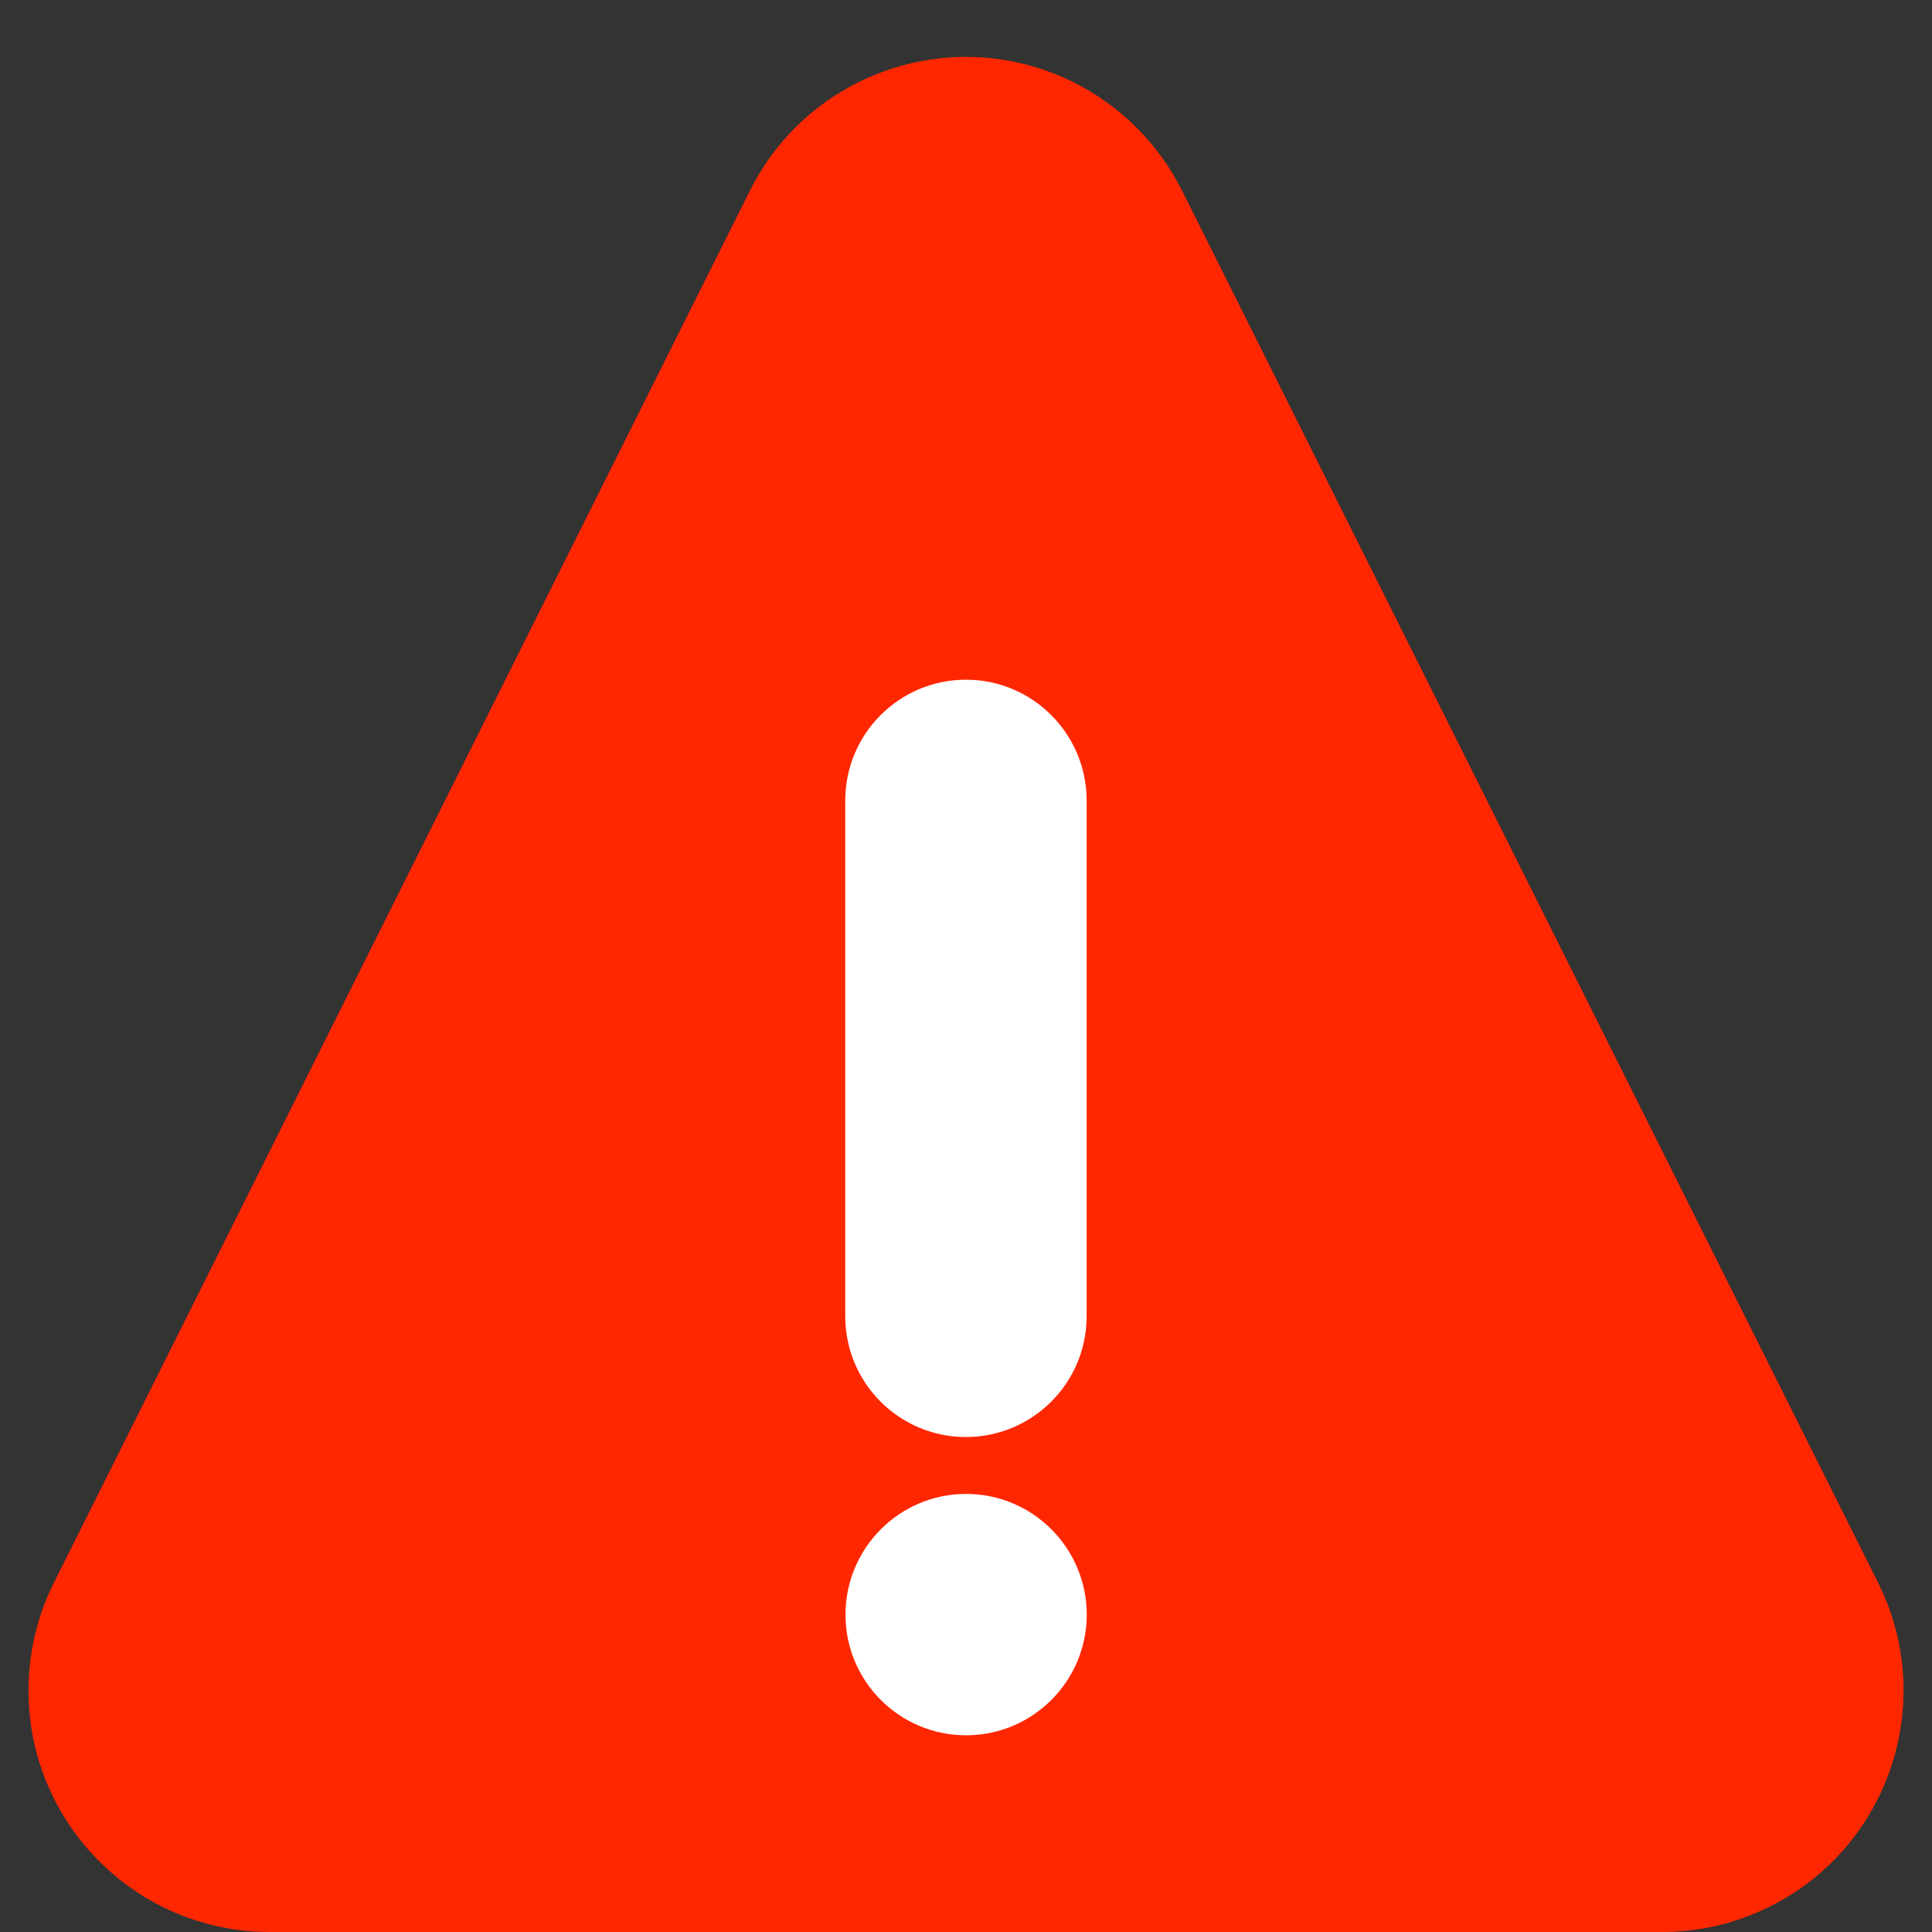 <?xml version="1.0" encoding="UTF-8"?>
<svg width="16px" height="16px" viewBox="0 0 16 16" version="1.1" xmlns="http://www.w3.org/2000/svg" xmlns:xlink="http://www.w3.org/1999/xlink">
    <rect x="0" y="0" width="16" height="16" fill="#333333" stroke="none"/>
    <!-- Generator: Sketch 63 (92445) - https://sketch.com -->
    <title>编组</title>
    <desc>Created with Sketch.</desc>
    <g id="账号管理" stroke="none" stroke-width="1" fill="none" fill-rule="evenodd">
        <g id="标识" transform="translate(-448, -61)">
            <g id="编组" transform="translate(447, 59)">
                <path d="M10.789,3.578 L16.553,15.106 C17.047,16.094 16.646,17.295 15.658,17.789 C15.381,17.928 15.074,18 14.764,18 L3.236,18 C2.131,18 1.236,17.105 1.236,16 C1.236,15.69 1.308,15.383 1.447,15.106 L7.211,3.578 C7.705,2.59 8.906,2.189 9.894,2.683 C10.281,2.877 10.595,3.191 10.789,3.578 Z" id="三角形" fill="#FF2700"></path>
                <g id="感叹号" transform="translate(4, 7)" fill-rule="nonzero">
                    <rect id="矩形" fill="#000000" opacity="0" x="0" y="0" width="10" height="10"></rect>
                    <path d="M5.999,5.901 L5.999,1.629 C5.999,1.078 5.551,0.629 5,0.629 C4.448,0.629 4,1.077 4,1.629 L4,5.901 C4,6.454 4.448,6.901 5,6.901 C5.551,6.9 5.999,6.453 5.999,5.901 Z M5.001,9.371 C5.552,9.371 6,8.923 6,8.372 C6,7.82 5.552,7.372 5.001,7.372 C4.449,7.372 4.002,7.82 4.002,8.372 C4.002,8.924 4.449,9.371 5.001,9.371 Z" id="形状" fill="#FFFFFF"></path>
                </g>
            </g>
        </g>
    </g>
</svg>